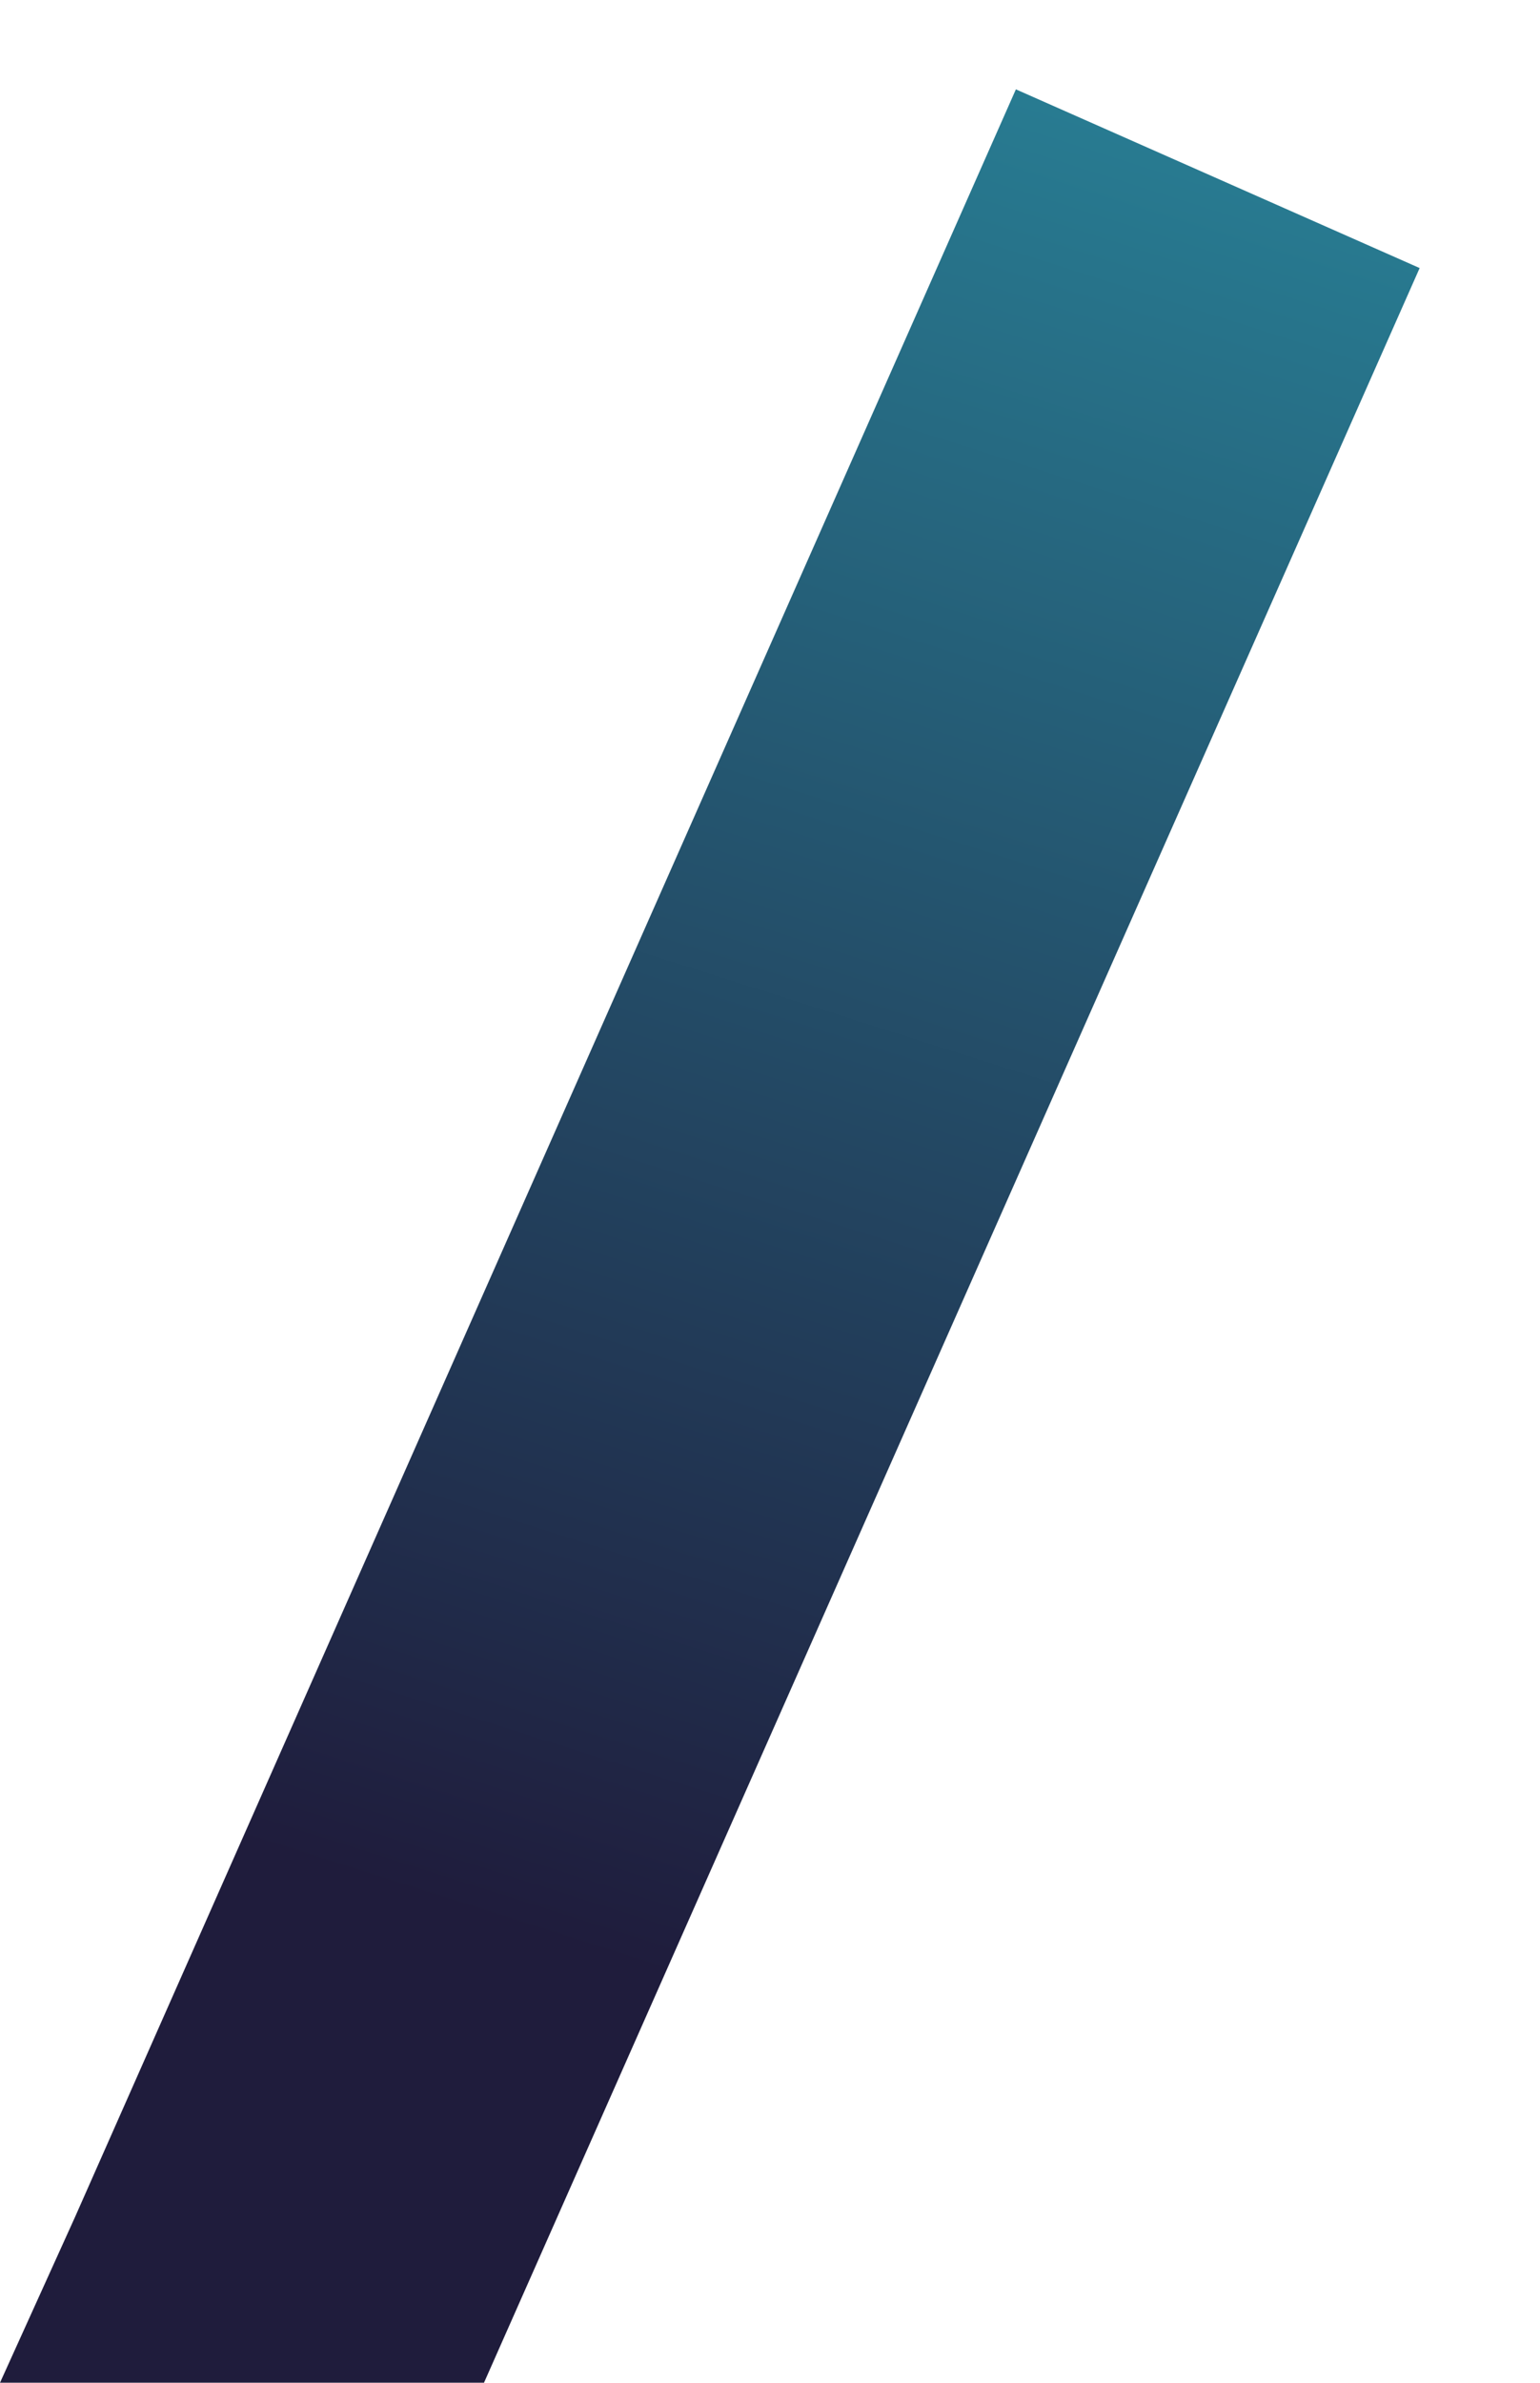 <?xml version="1.0" encoding="utf-8"?>
<!-- Generator: Adobe Illustrator 22.0.1, SVG Export Plug-In . SVG Version: 6.00 Build 0)  -->
<svg version="1.1" id="圖層_1" xmlns="http://www.w3.org/2000/svg" xmlns:xlink="http://www.w3.org/1999/xlink" x="0px" y="0px"
	 viewBox="0 0 119 184" style="enable-background:new 0 0 119 184;" xml:space="preserve">
<style type="text/css">
	.st0{fill:url(#SVGID_1_);}
</style>
<linearGradient id="SVGID_1_" gradientUnits="userSpaceOnUse" x1="85.433" y1="6.264" x2="39.933" y2="149.264">
	<stop  offset="0" style="stop-color:#287D93"/>
	<stop  offset="0.999" style="stop-color:#1F1C3C"/>
</linearGradient>
<polygon class="st0" points="78.5,6.9 5.8,171.2 0,184 37.4,184 109.7,20.7 "/>
</svg>
